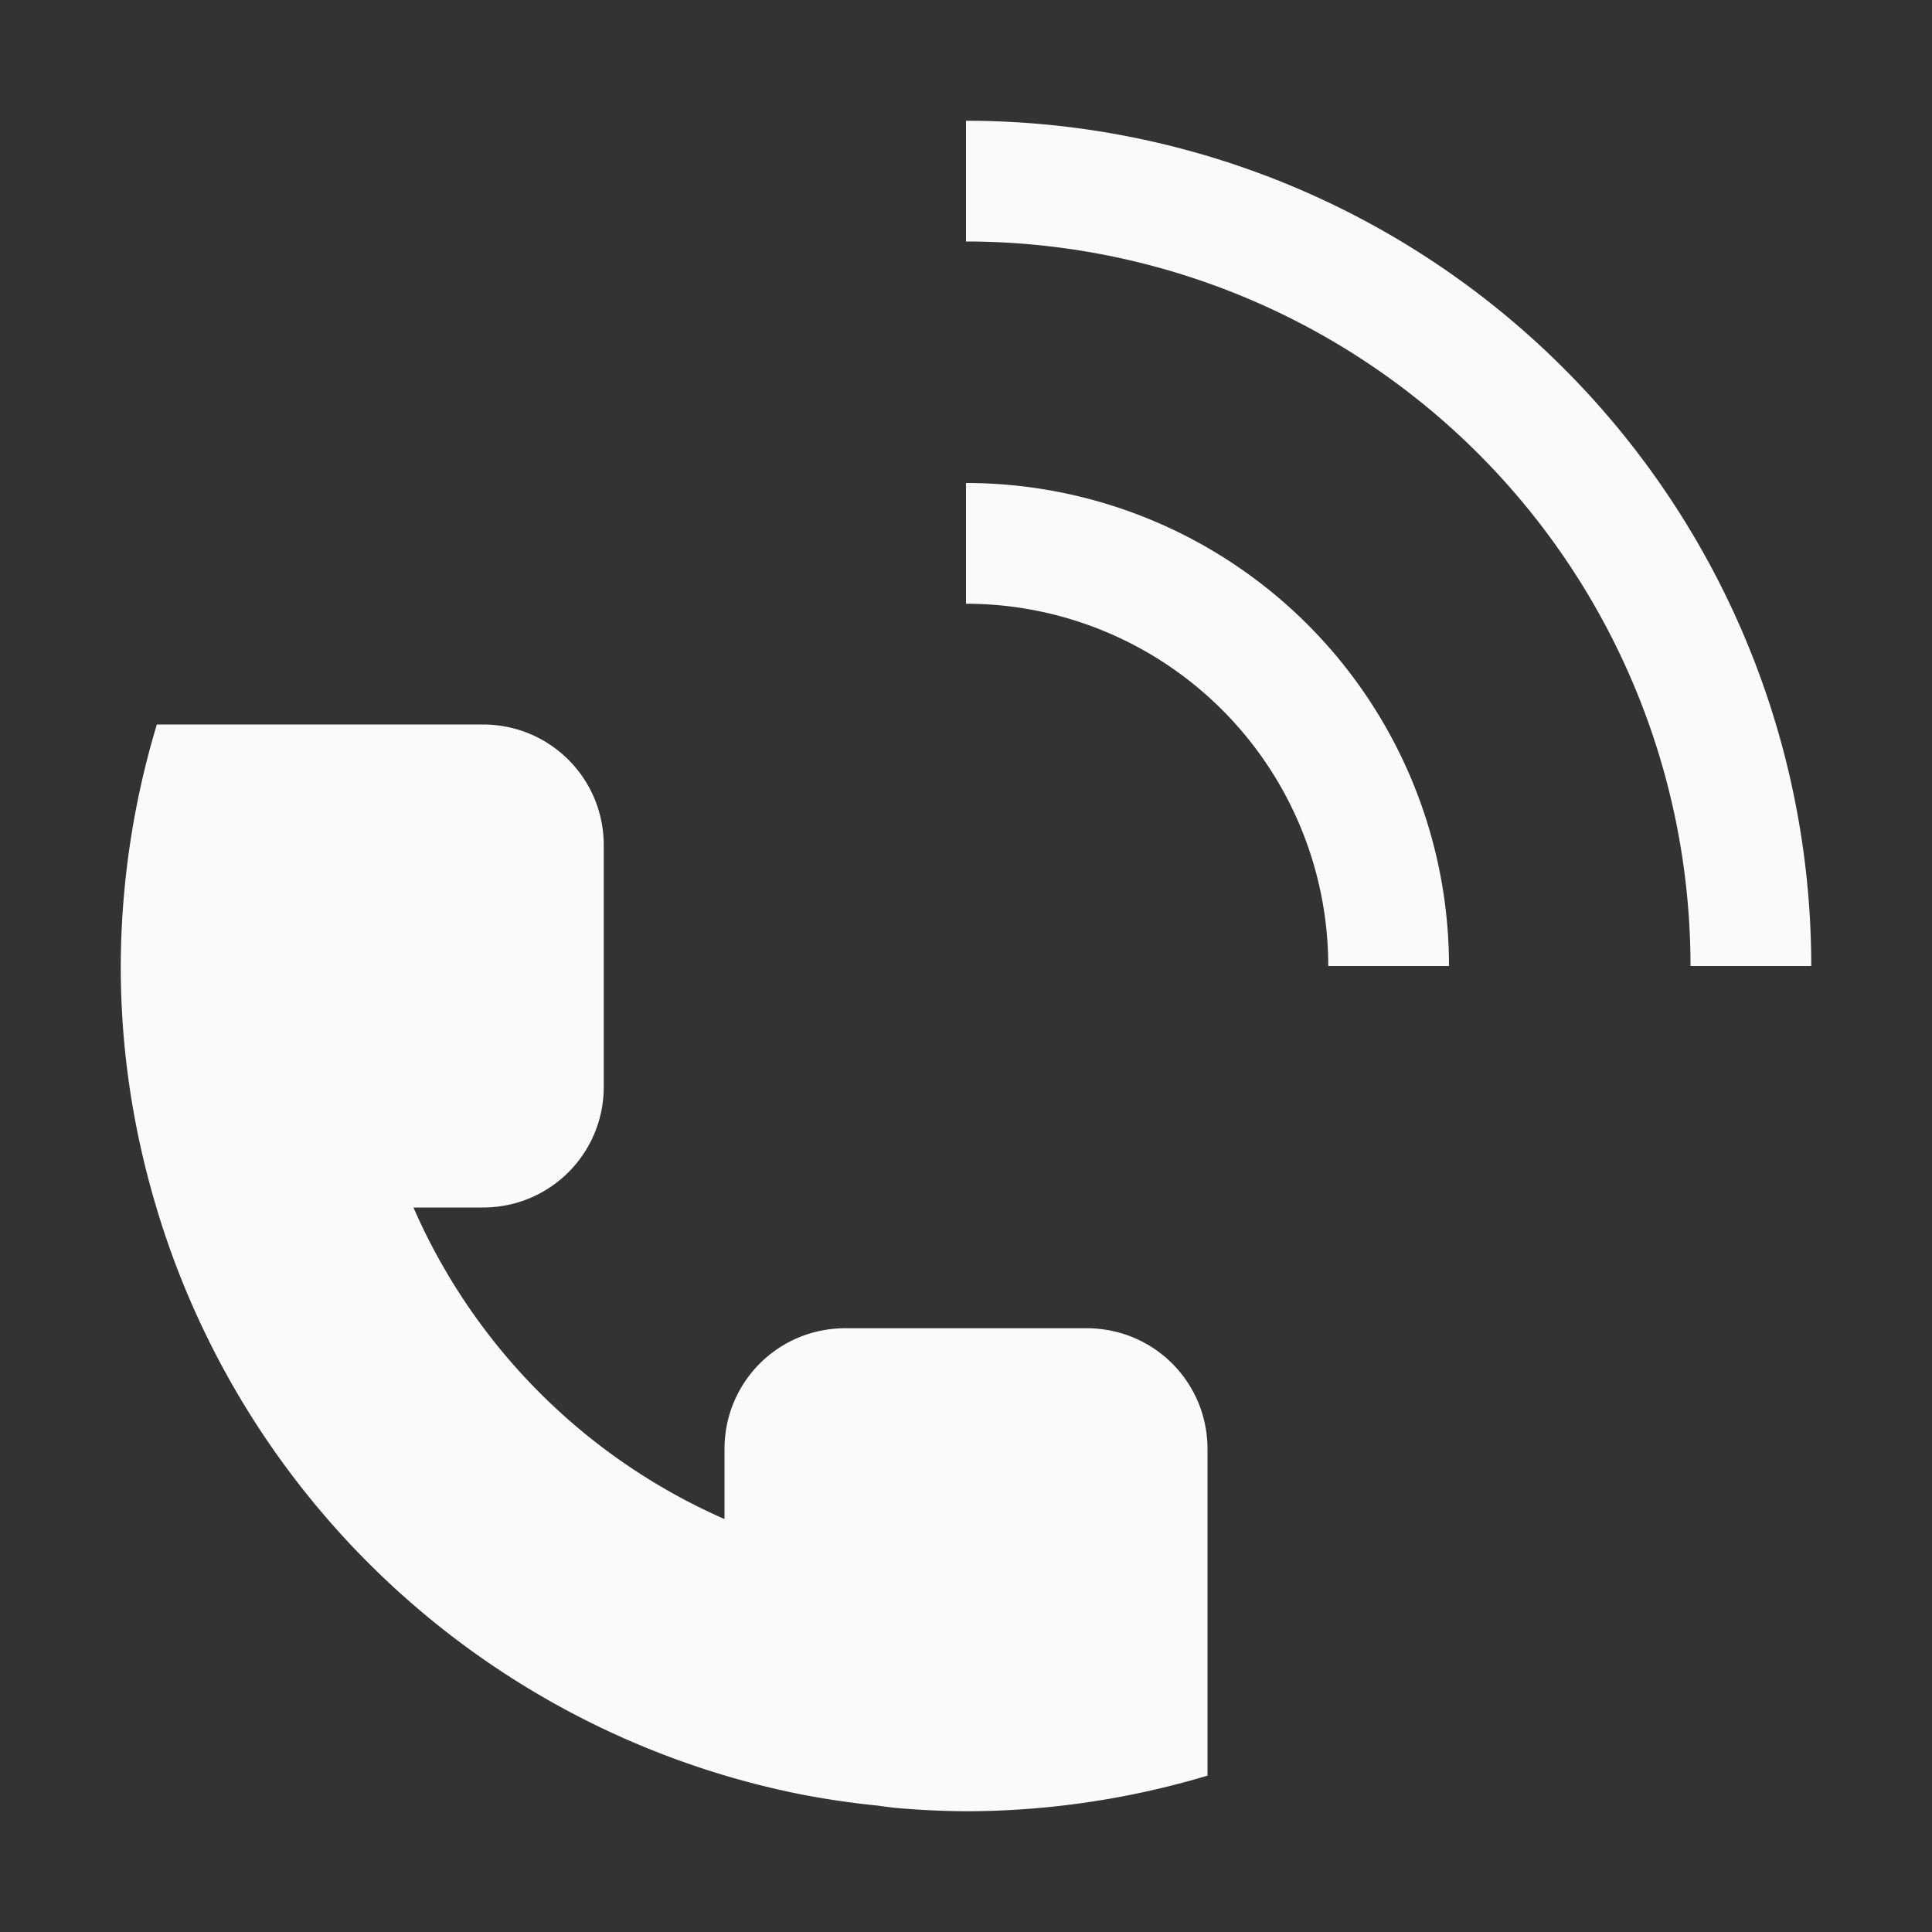 <?xml version="1.0" encoding="UTF-8" standalone="no"?>
<!-- Created with Inkscape (http://www.inkscape.org/) -->

<svg
   xmlns:dc="http://purl.org/dc/elements/1.1/"
   xmlns:cc="http://creativecommons.org/ns#"
   xmlns:rdf="http://www.w3.org/1999/02/22-rdf-syntax-ns#"
   xmlns:svg="http://www.w3.org/2000/svg"
   xmlns="http://www.w3.org/2000/svg"
   xmlns:sodipodi="http://sodipodi.sourceforge.net/DTD/sodipodi-0.dtd"
   xmlns:inkscape="http://www.inkscape.org/namespaces/inkscape"
   width="16"
   height="16"
   viewBox="0 0 16 16"
   id="svg2"
   version="1.1"
   inkscape:version="0.92.3 (unknown)"
   sodipodi:docname="dialer-call.svg">
  <rect x="0" y="0" width="16" height="16" fill="#333333" stroke="none"/>
  <defs
     id="defs3051">
    <style
       type="text/css"
       id="current-color-scheme">
    .ColorScheme-Text {
    color:#fafafa;
    }
    </style>
  </defs>
  <sodipodi:namedview
     id="base"
     pagecolor="#ffffff"
     bordercolor="#666666"
     borderopacity="1.0"
     inkscape:pageopacity="0.0"
     inkscape:pageshadow="2"
     inkscape:zoom="75.5625"
     inkscape:cx="9.4161909"
     inkscape:cy="6.7689992"
     inkscape:document-units="px"
     inkscape:current-layer="layer1"
     showgrid="true"
     units="px"
     inkscape:showpageshadow="false"
     borderlayer="true"
     showguides="true"
     inkscape:guide-bbox="true"
     inkscape:window-width="2560"
     inkscape:window-height="1378"
     inkscape:window-x="0"
     inkscape:window-y="32"
     inkscape:window-maximized="1"
     fit-margin-top="0"
     fit-margin-left="0"
     fit-margin-right="0"
     fit-margin-bottom="0">
    <inkscape:grid
       type="xygrid"
       id="grid4136"
       empspacing="2"
       originx="-3"
       originy="-3" />
    <sodipodi:guide
       position="0,15"
       orientation="0,1"
       id="guide4140"
       inkscape:label="Icon Max Height"
       inkscape:color="rgb(233,30,99)"
       inkscape:locked="false" />
    <sodipodi:guide
       position="0,1"
       orientation="0,1"
       id="guide4142"
       inkscape:label="Icon Baseline"
       inkscape:color="rgb(233,30,99)"
       inkscape:locked="false" />
    <sodipodi:guide
       position="8,-1.74e-05"
       orientation="1,0"
       id="guide4144"
       inkscape:label="Center Vertical"
       inkscape:color="rgb(221,44,0)"
       inkscape:locked="false" />
    <sodipodi:guide
       position="16,8"
       orientation="0,1"
       id="guide4146"
       inkscape:label="Center Horizontal"
       inkscape:color="rgb(221,44,0)"
       inkscape:locked="false" />
  </sodipodi:namedview>
  <g
     inkscape:label="Capa 1"
     inkscape:groupmode="layer"
     id="layer1"
     transform="translate(-3,-1033.362)">
    <path
       style="fill:currentColor;fill-opacity:1;stroke:none" class="ColorScheme-Text"
       d="M 8 1 L 8 2 A 6 6 0 0 1 14 8 L 15 8 A 7 7 0 0 0 8 1 z M 8 4 L 8 5 A 3 3 0 0 1 11 8 L 12 8 A 4 4 0 0 0 8 4 z M 1.299 6 A 7 7 0 0 0 1 8 A 7 7 0 0 0 1.035 8.699 A 7 7 0 0 0 1.293 9.992 A 7 7 0 0 0 1.295 10 A 7 7 0 0 0 6.668 14.867 A 7 7 0 0 0 6.68 14.869 A 7 7 0 0 0 7.266 14.953 A 7 7 0 0 0 7.404 14.971 A 7 7 0 0 0 8 15 A 7 7 0 0 0 10 14.705 L 10 12 C 10 11.446 9.554 11 9 11 L 7 11 C 6.446 11 6 11.446 6 12 L 6 12.58 A 5 5 0 0 1 3.424 10 L 4 10 C 4.554 10 5 9.554 5 9 L 5 7 C 5 6.446 4.554 6 4 6 L 1.299 6 z "
       transform="translate(3,1033.362)"
       id="path15" />
  </g>
</svg>
